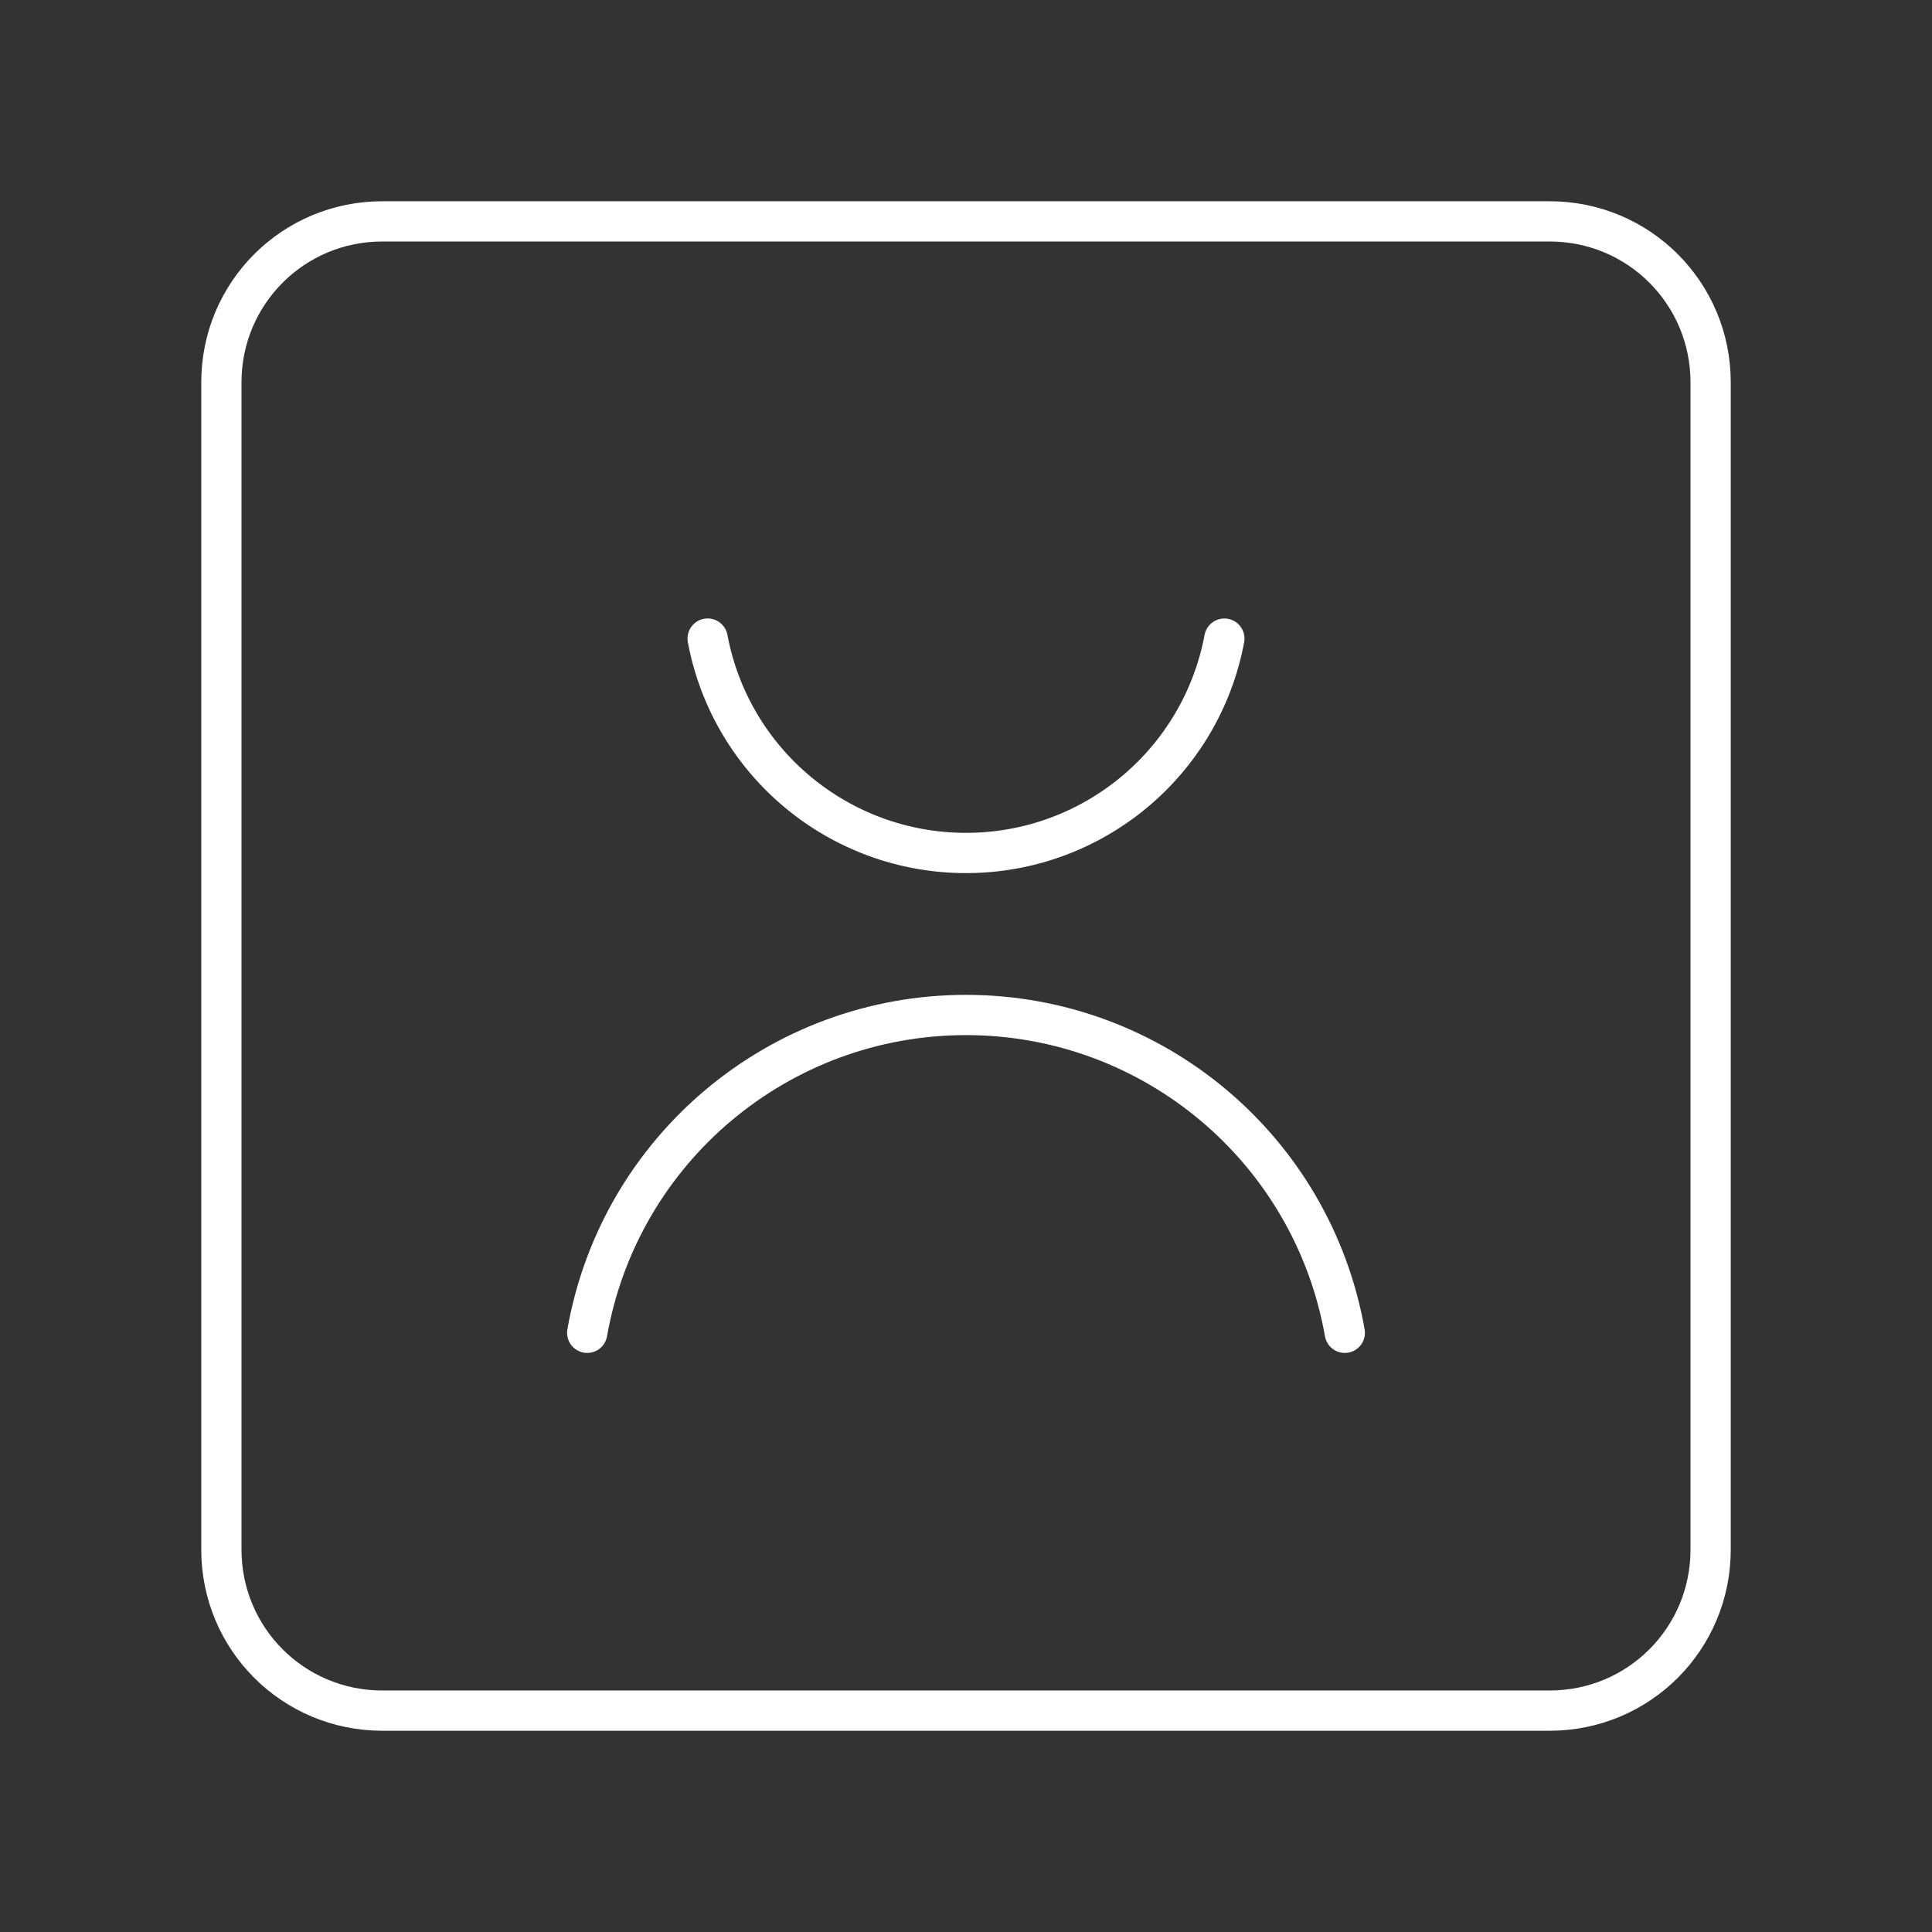 <?xml version="1.0" encoding="UTF-8"?><svg id="a" xmlns="http://www.w3.org/2000/svg" viewBox="0 0 48 48"><rect x="0" y="0" width="48" height="48" fill="#333333" stroke="none"/><defs><style>.e{fill:none;stroke:#fff;stroke-linecap:round;stroke-linejoin:round;}</style></defs><path id="b" class="e" d="M14.589,33.113c.806-4.567,4.774-7.896,9.411-7.896s8.605,3.329,9.411,7.896"/><path id="c" class="e" d="M30.419,15.866c-.58,3.088-3.276,5.326-6.419,5.326s-5.84-2.238-6.419-5.327"/><path id="d" class="e" d="M9.5,5.5h29c2.216,0,4,1.784,4,4v29c0,2.216-1.784,4-4,4H9.5c-2.216,0-4-1.784-4-4V9.5c0-2.216,1.784-4,4-4Z"/></svg>
